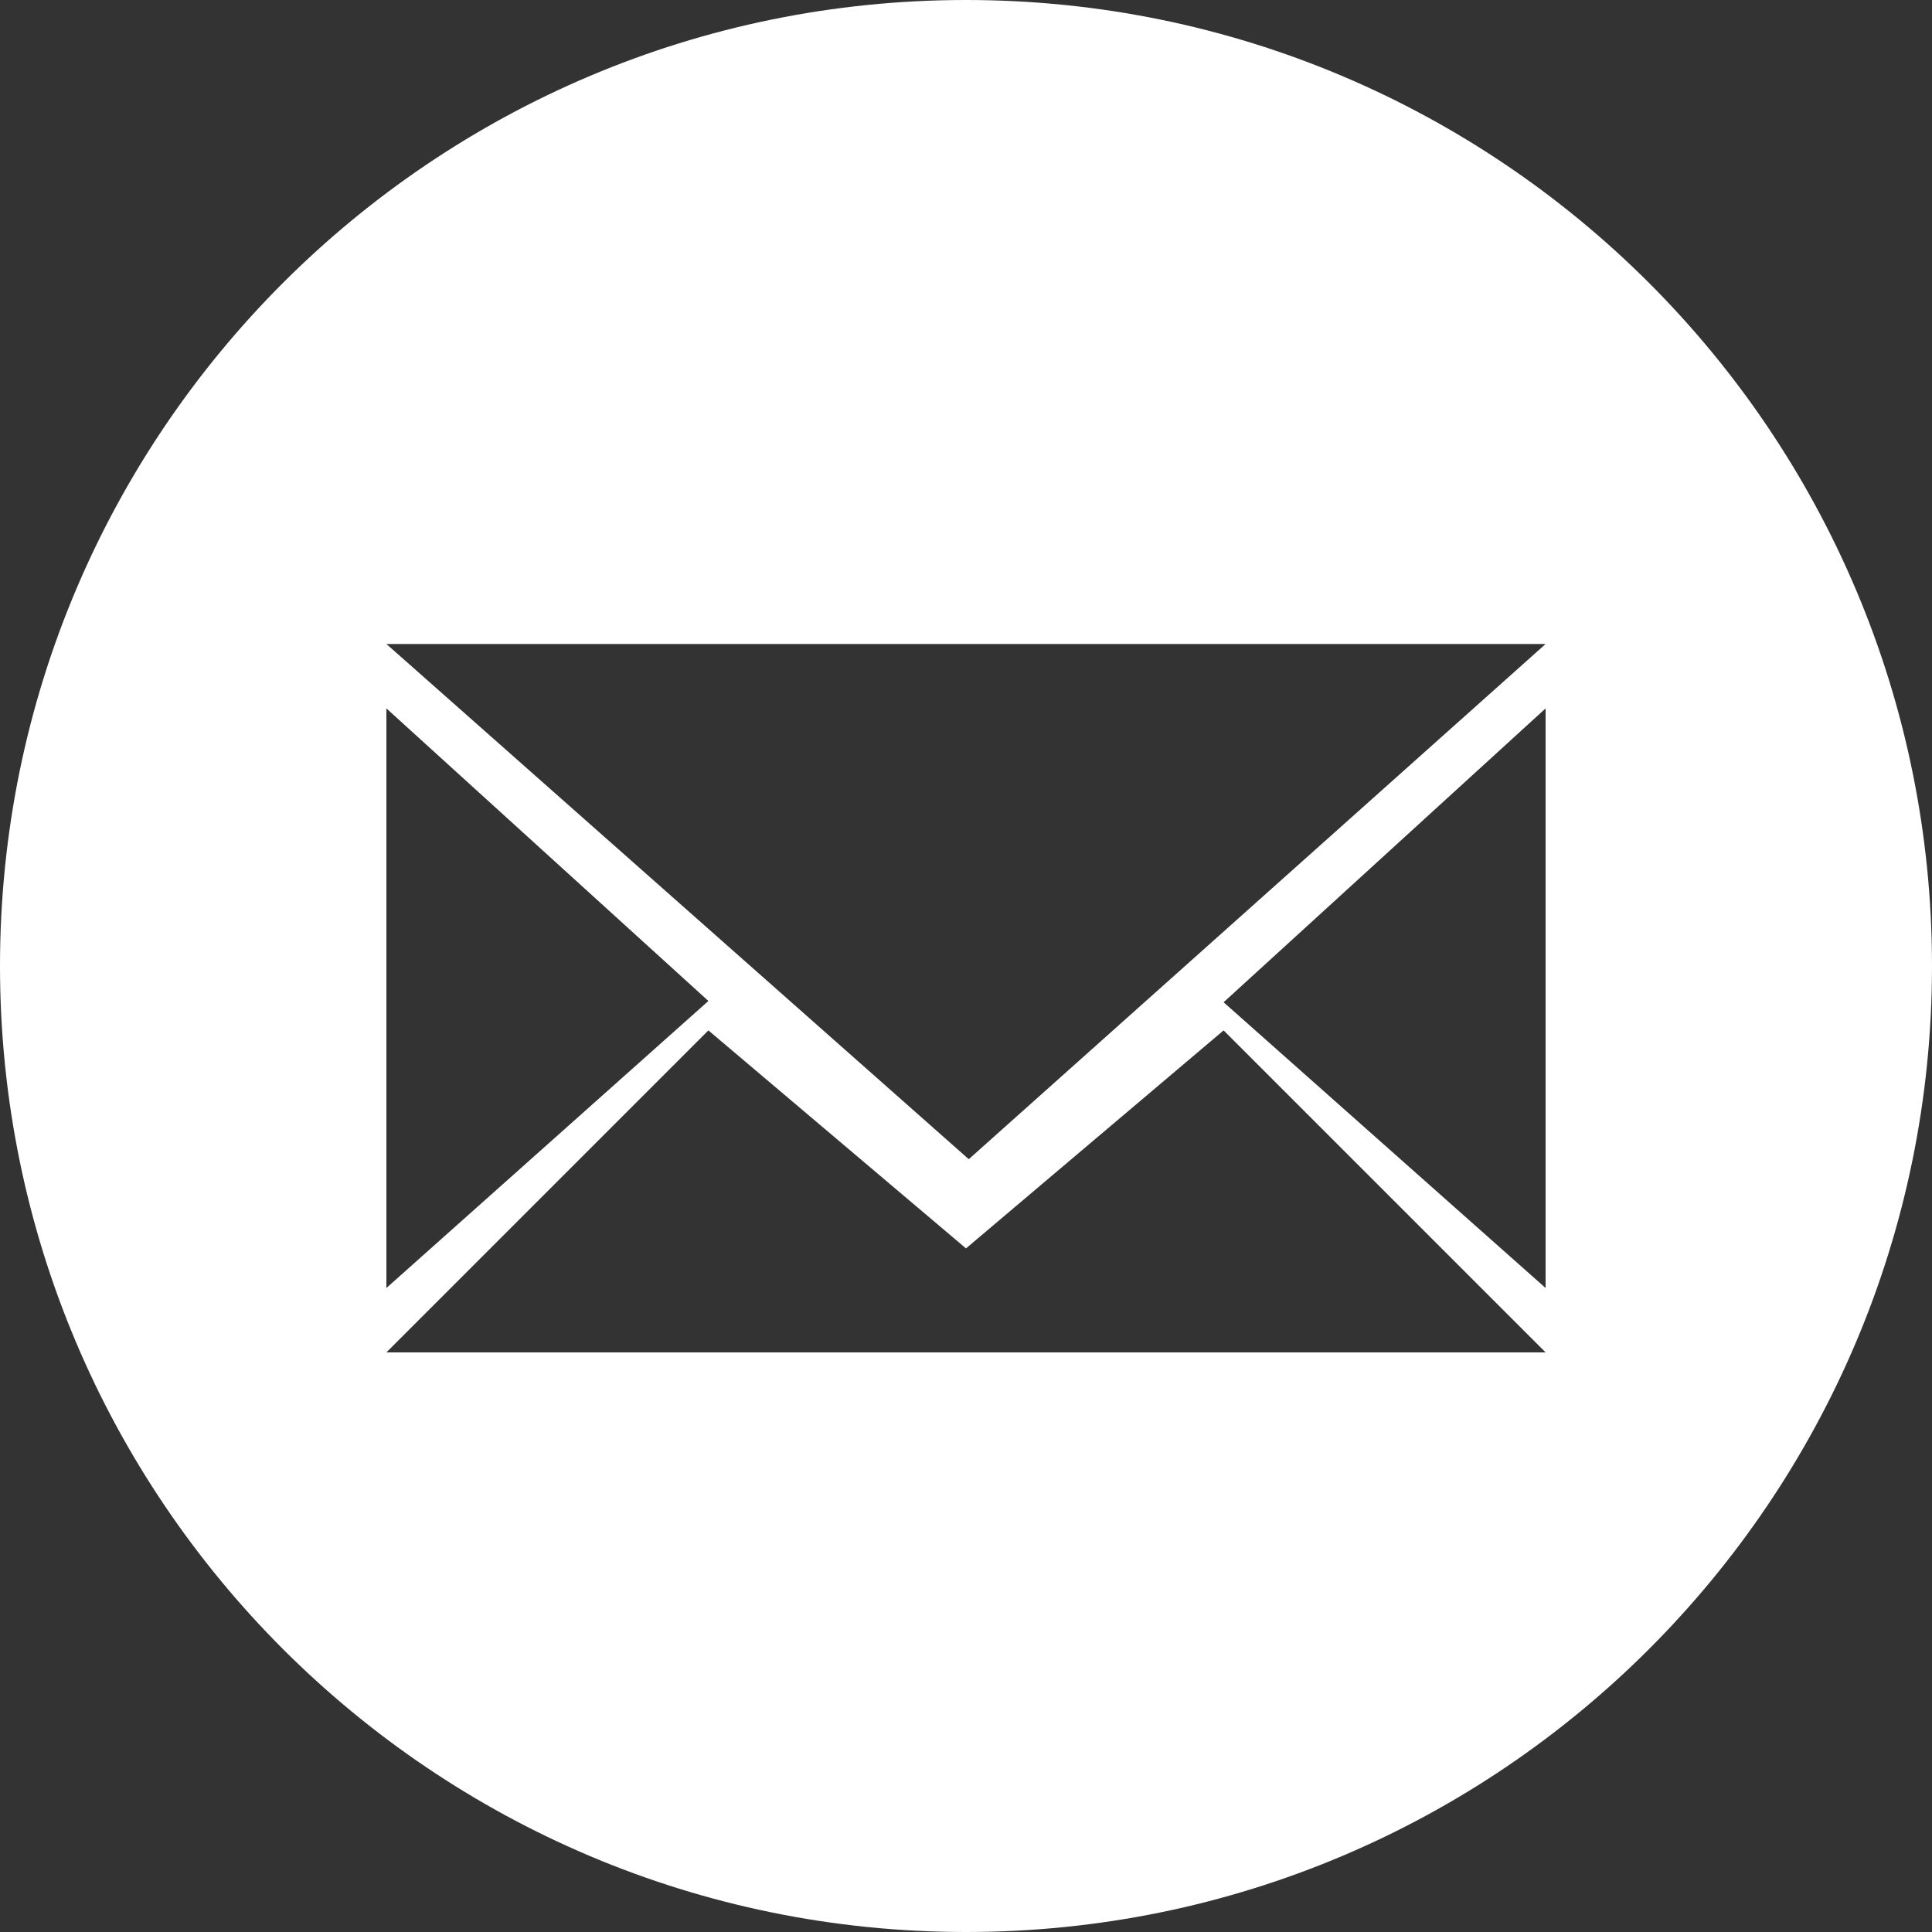 <?xml version="1.0" encoding="UTF-8"?>
<svg width="30px" height="30px" viewBox="0 0 30 30" version="1.1" xmlns="http://www.w3.org/2000/svg" xmlns:xlink="http://www.w3.org/1999/xlink">
    <rect x="0" y="0" width="30" height="30" fill="#333333" stroke="none"/>
    <title>email</title>
    <g id="Web-English-home" stroke="none" stroke-width="1" fill="none" fill-rule="evenodd">
        <g id="未苒网络科技-联系" transform="translate(-135, -2209)" fill="#FFFFFF">
            <g id="联系方式" transform="translate(135, 2068)">
                <g id="1" transform="translate(0, 103)">
                    <path d="M15,38 C23.284,38 30,44.716 30,53 C30,61.284 23.284,68 15,68 C6.716,68 0,61.284 0,53 C0,44.716 6.716,38 15,38 Z M19,54 L15,57.385 L11,54 L6,59 L24,59 L19,54 Z M6,49 L6,58 L11,53.543 L6,49 Z M24,49 L19,53.563 L24,58 L24,49 Z M24,48 L6,48 L15.043,56 L24,48 Z" id="email"></path>
                </g>
            </g>
        </g>
    </g>
</svg>